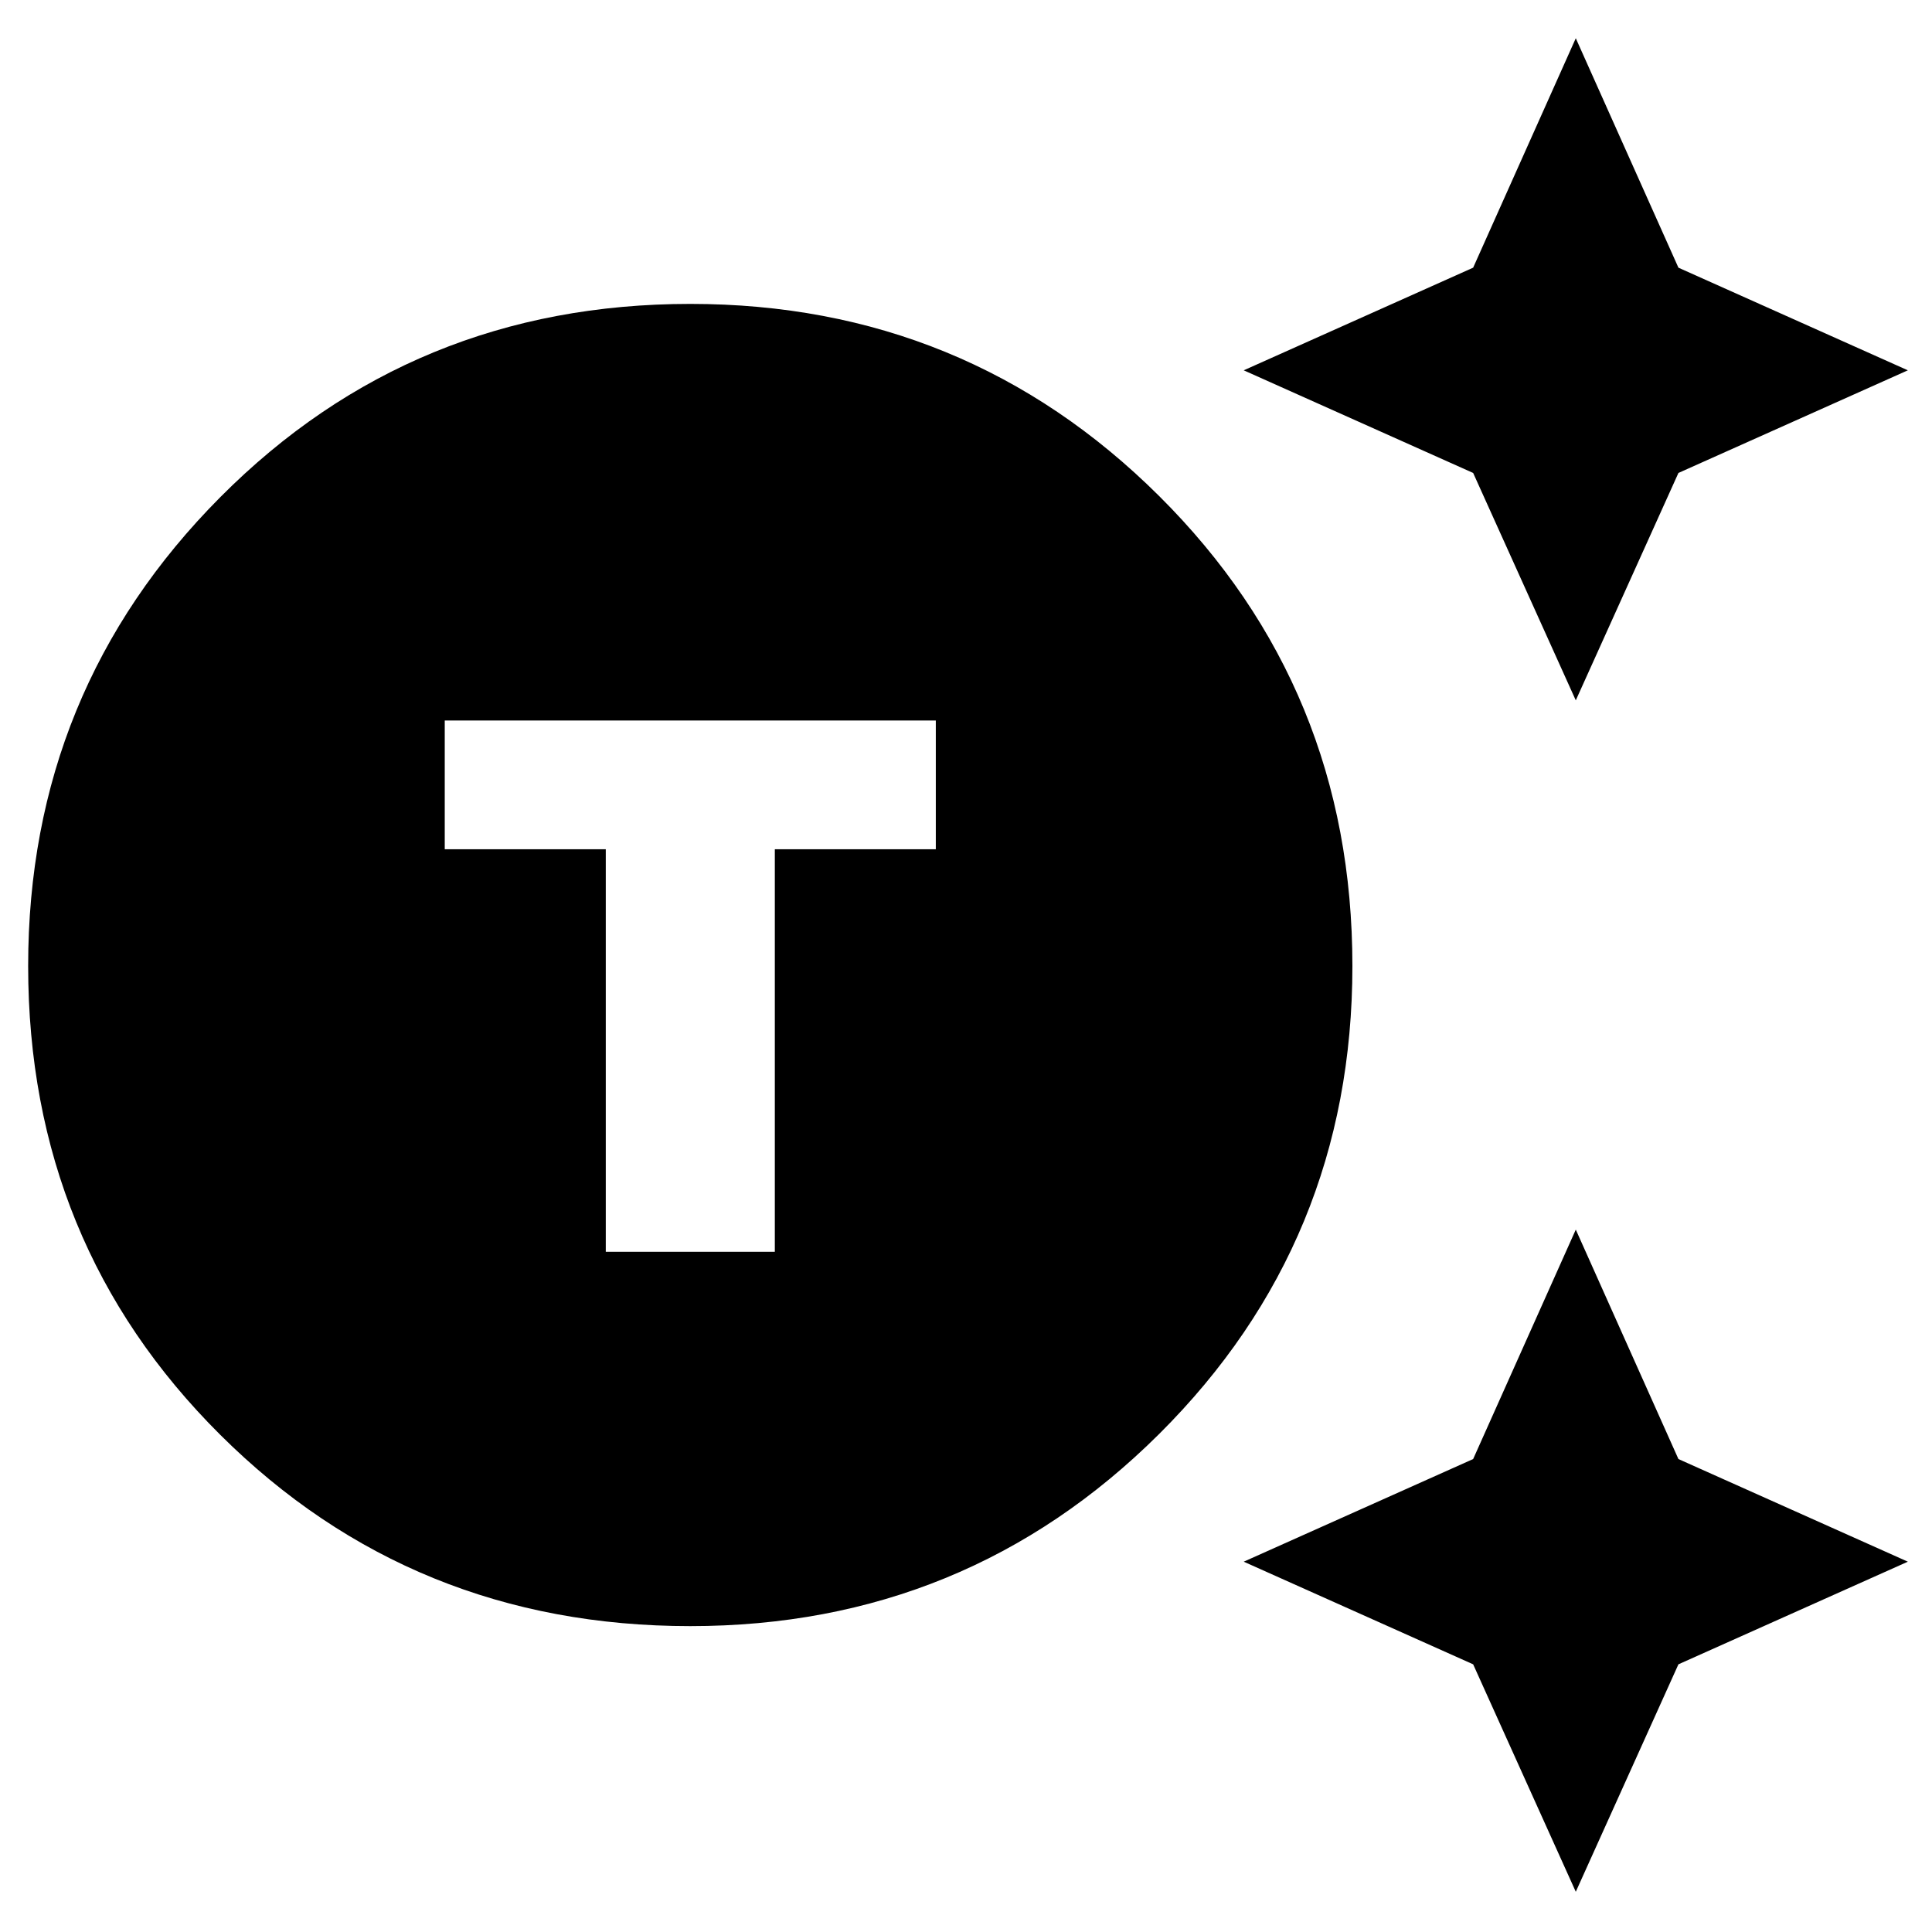<svg xmlns="http://www.w3.org/2000/svg" height="40" width="40"><path d="M14.292 33.667q-5.75 0-9.73-3.959Q.583 25.75.583 20q0-5.708 3.979-9.708 3.98-4 9.73-4Q20 6.292 24 10.271T28 20q0 5.708-4 9.688-4 3.979-9.708 3.979Zm-1.75-7.75h3.5v-8.334h3.333v-2.666H9.208v2.666h3.334ZM32.625 14.5 30.5 9.792l-4.75-2.125 4.75-2.125 2.125-4.75 2.125 4.75 4.75 2.125-4.75 2.125Zm0 24.667L30.5 34.458l-4.75-2.125 4.75-2.125 2.125-4.75 2.125 4.75 4.75 2.125-4.75 2.125Z"/></svg>